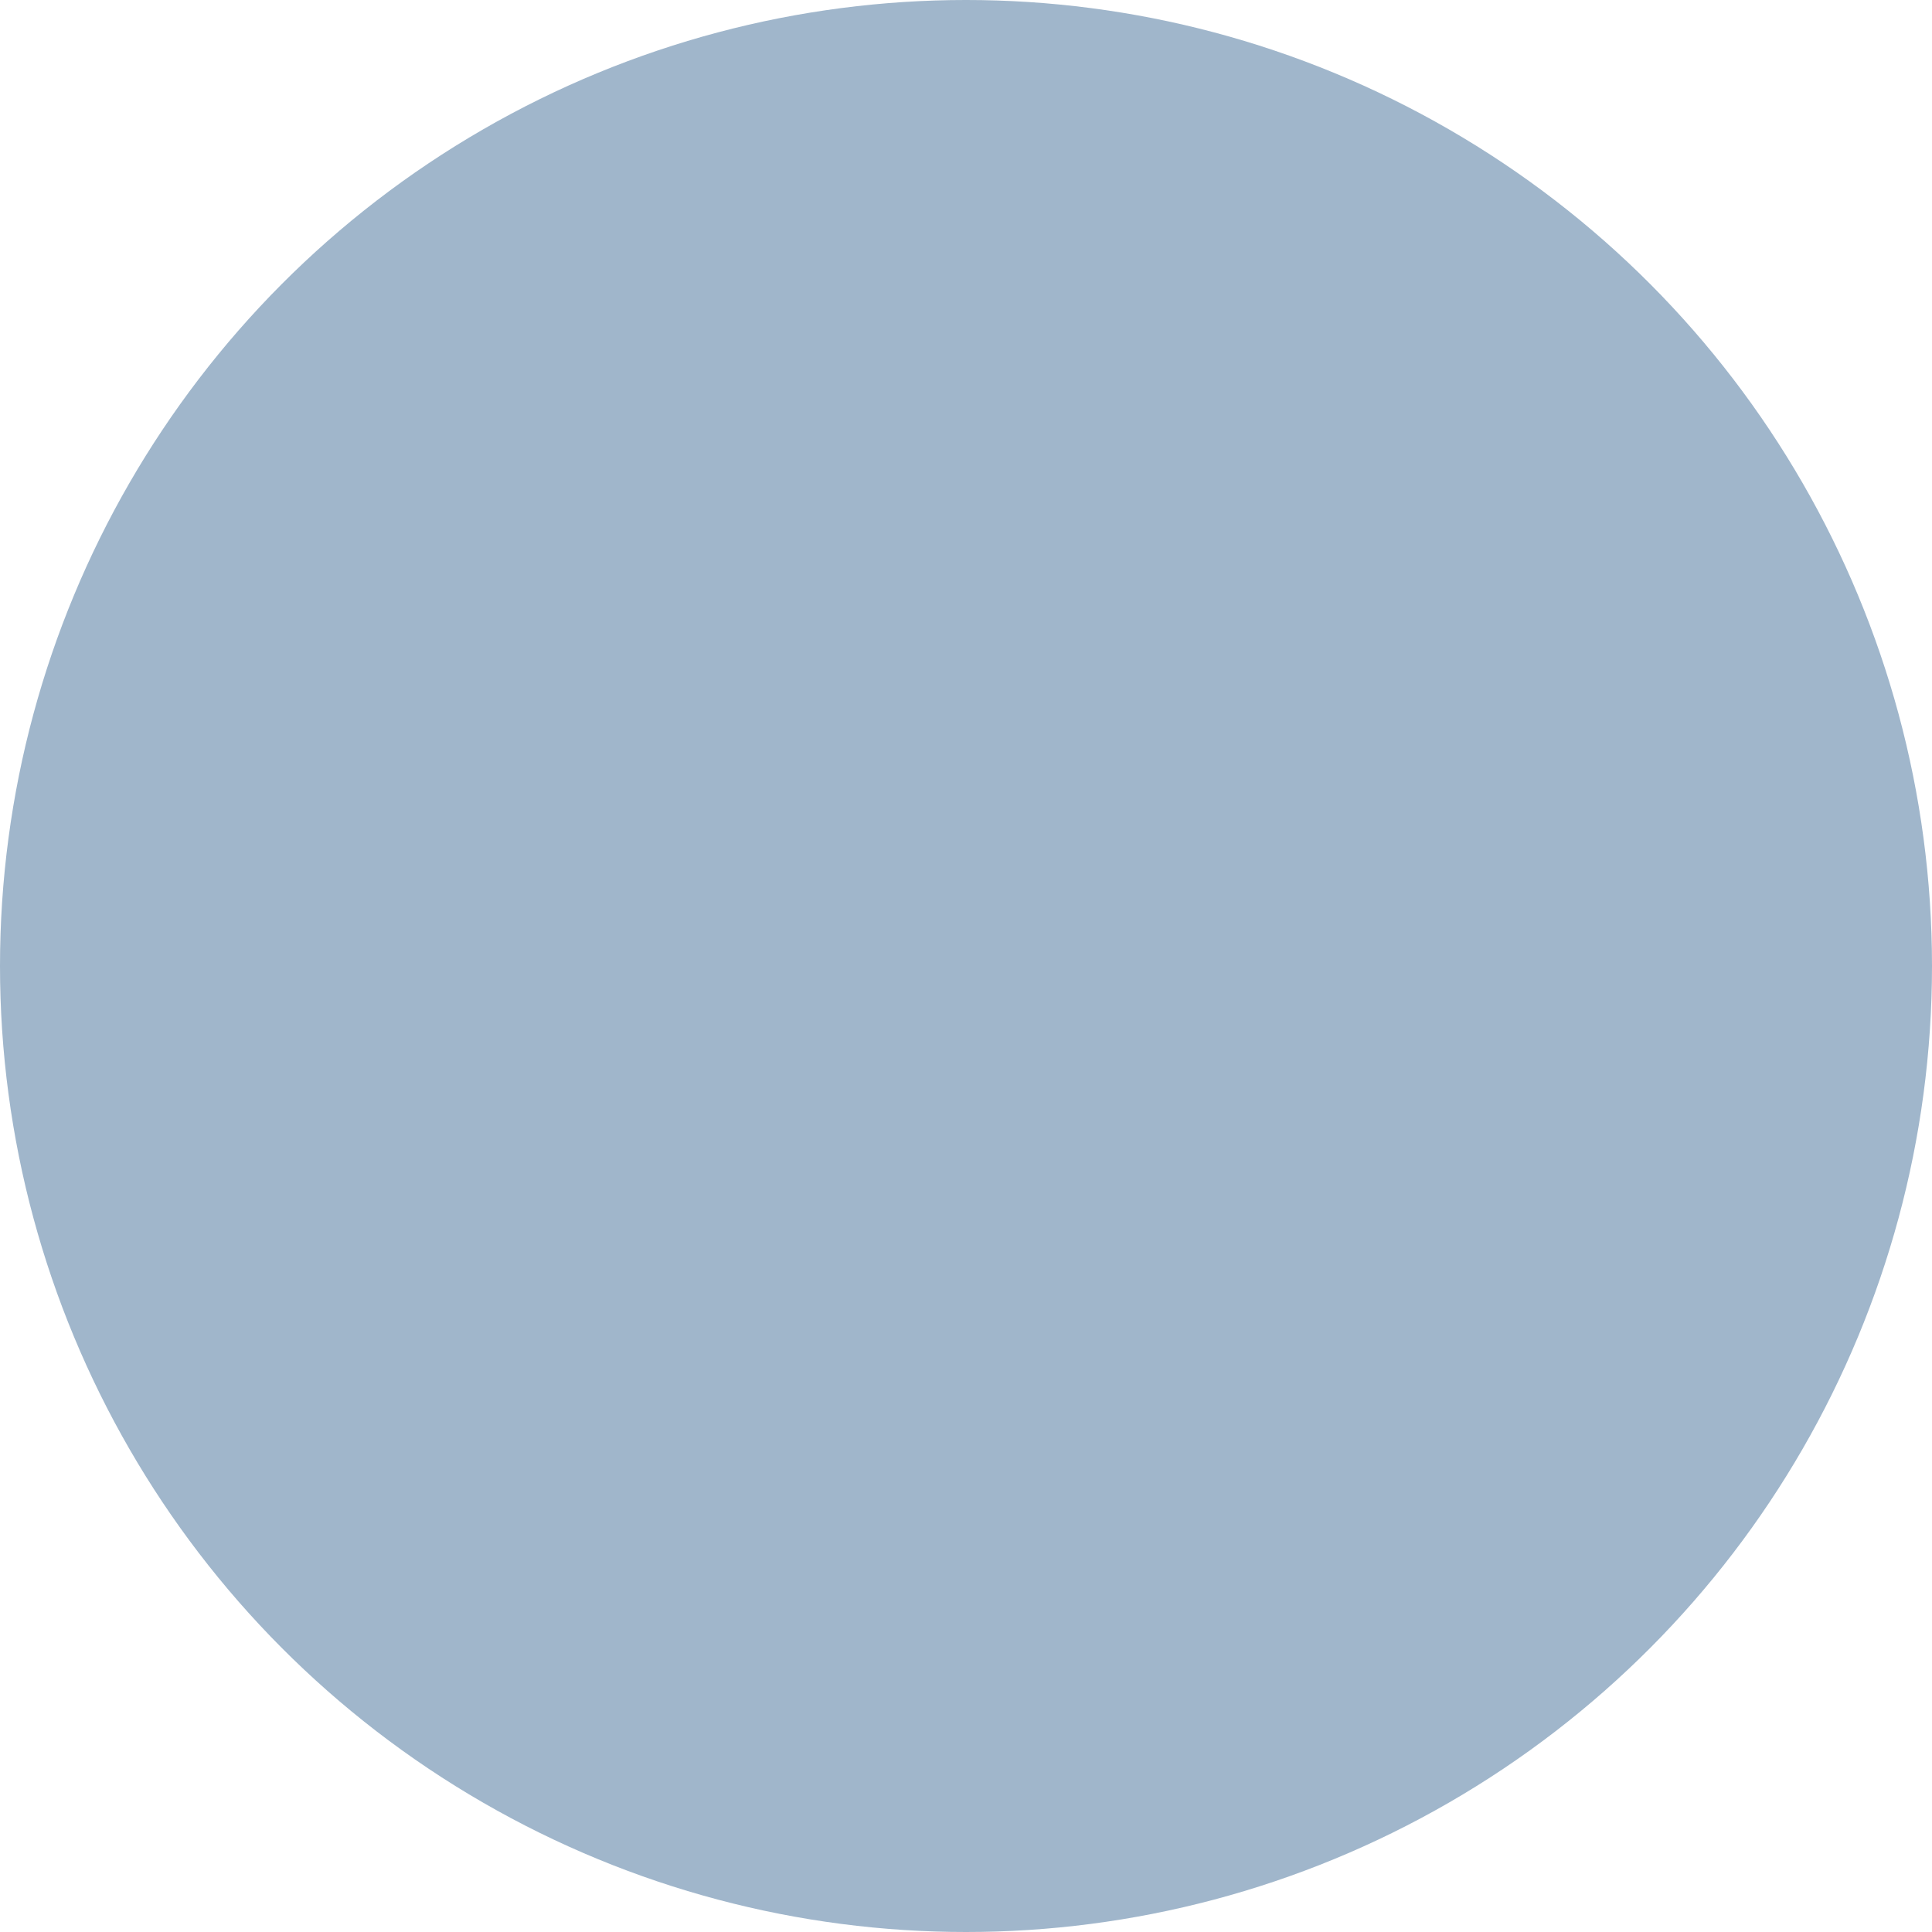 <?xml version="1.0" encoding="UTF-8"?>
<svg width="16" height="16" version="1.1" xmlns="http://www.w3.org/2000/svg">
 <style id="current-color-scheme" type="text/css">.ColorScheme-Text {
            color:#5e5e5e;
        }
        .ColorScheme-Highlight {
            color:#a0b6cb;
        }
        .ColorScheme-NegativeText {
            color:#d19494;
        }</style>
 <g id="notification-progress-active" transform="translate(-1,-1)">
  <path id="empty-rectangle" d="m1 1h22v22h-22z" fill="none"/>
  <circle id="circle-blue" class="ColorScheme-Highlight" cx="9" cy="9" r="8" fill="currentColor"/>
 </g>
</svg>
